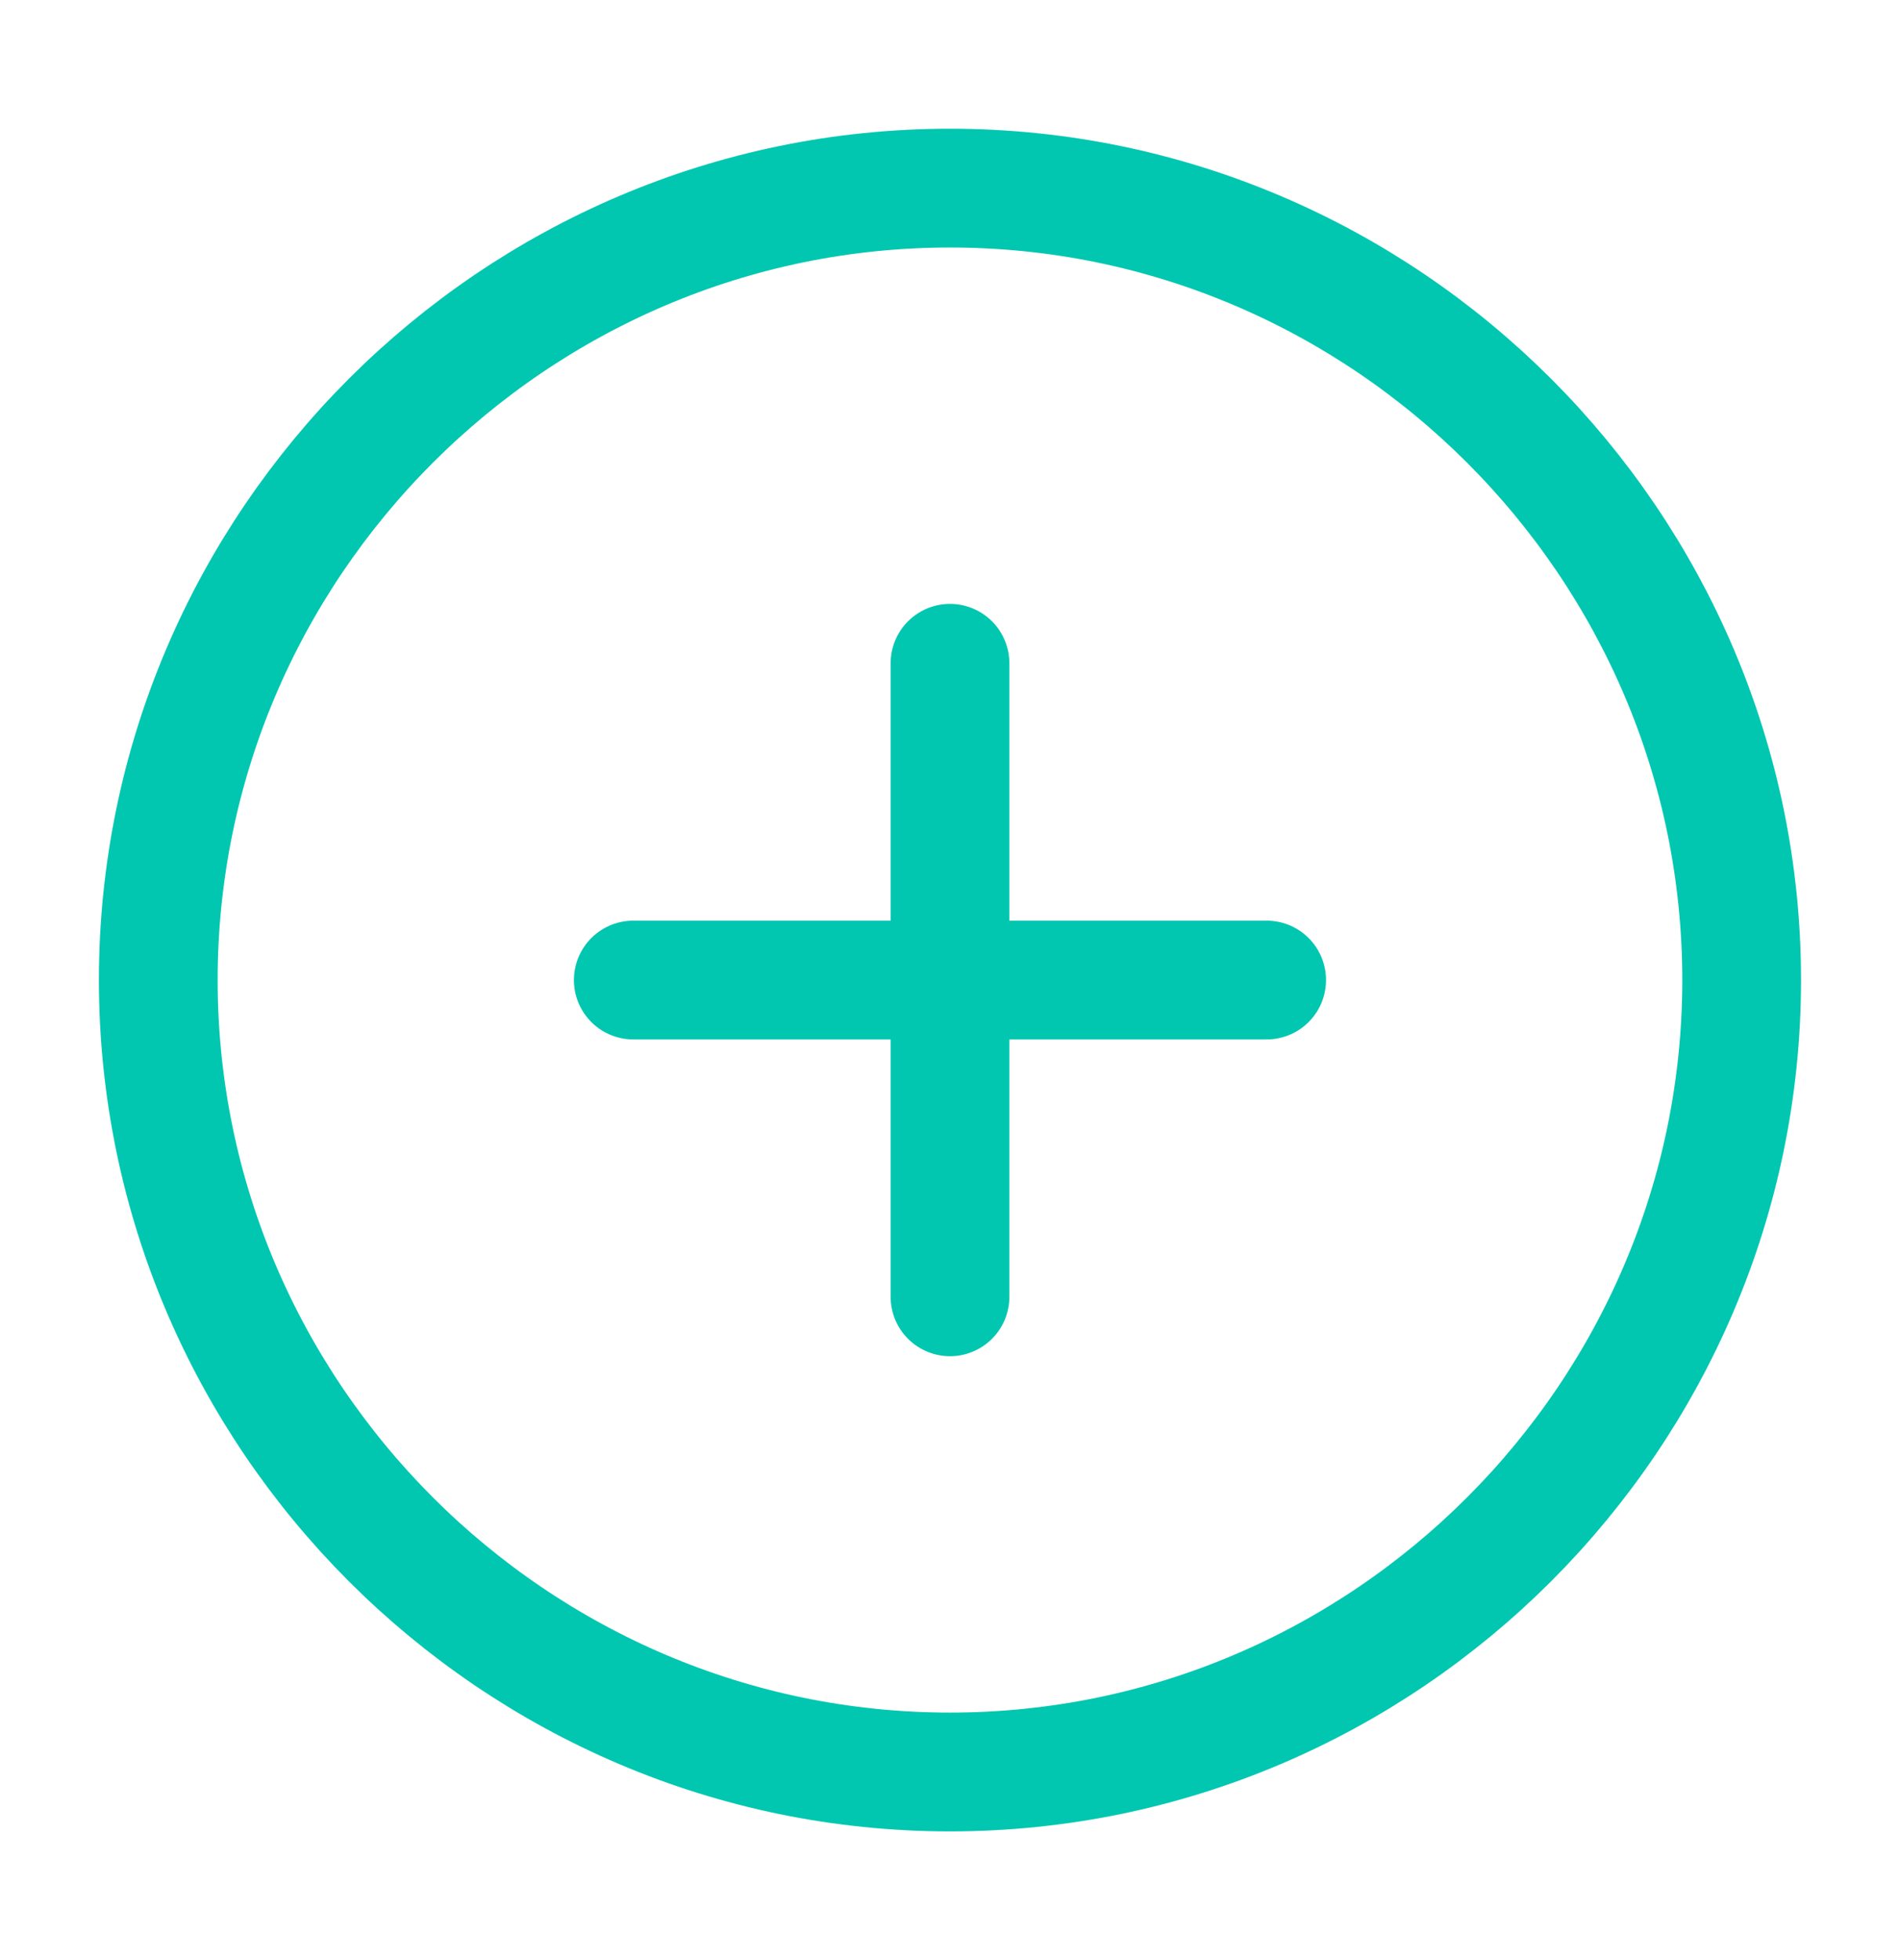 <svg width="32" height="33" viewBox="0 0 32 33" fill="none" xmlns="http://www.w3.org/2000/svg"><path d="M16 29.833c7.333 0 13.333-6 13.333-13.333S23.333 3.167 16 3.167c-7.334 0-13.334 6-13.334 13.333s6 13.333 13.334 13.333zM10.666 16.5h10.667M16 21.833V11.167" stroke="#01C7B1" stroke-width="2" stroke-linecap="round" stroke-linejoin="round"/></svg>